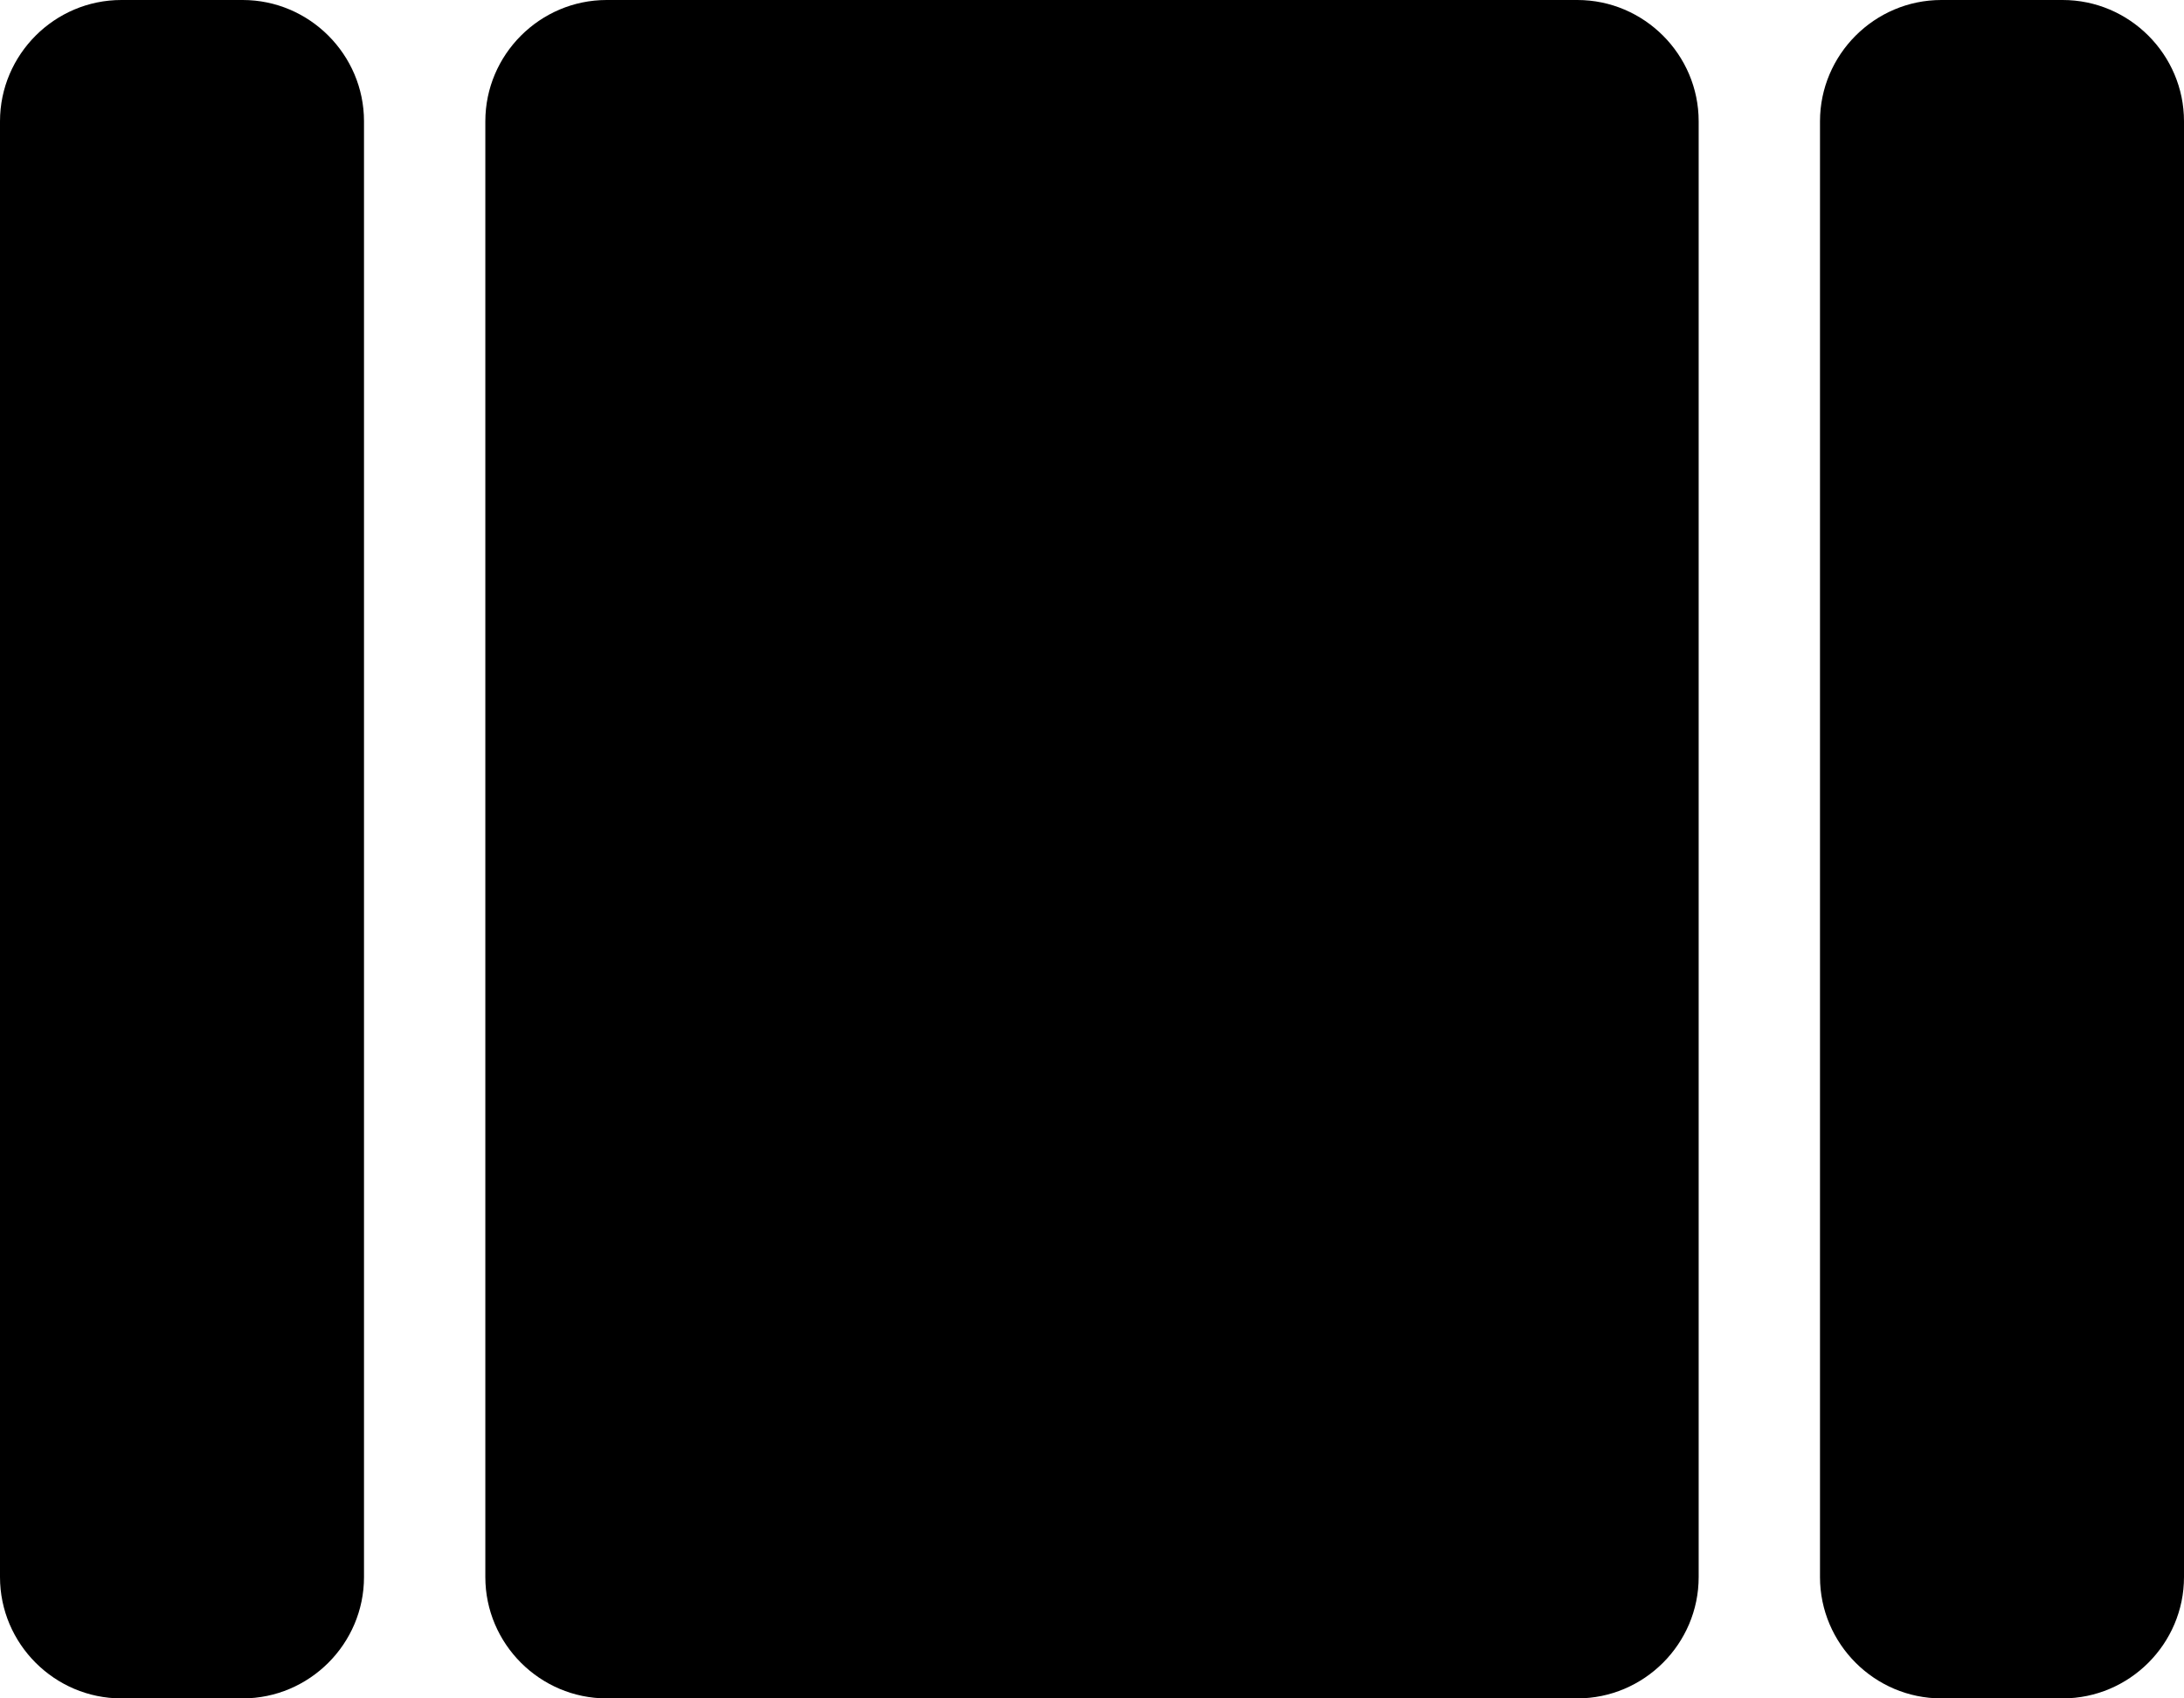 <svg  viewBox="0 0 18 14" fill="none" xmlns="http://www.w3.org/2000/svg">
<path d="M17 0H16C15.45 0 15 0.45 15 1V13C15 13.55 15.45 14 16 14H17C17.55 14 18 13.55 18 13V1C18 0.45 17.55 0 17 0ZM13 0H5C4.45 0 4 0.45 4 1V13C4 13.55 4.45 14 5 14H13C13.55 14 14 13.55 14 13V1C14 0.45 13.55 0 13 0ZM2 0H1C0.45 0 0 0.45 0 1V13C0 13.55 0.45 14 1 14H2C2.55 14 3 13.55 3 13V1C3 0.45 2.55 0 2 0Z" fill="currentColor"/>
</svg>
